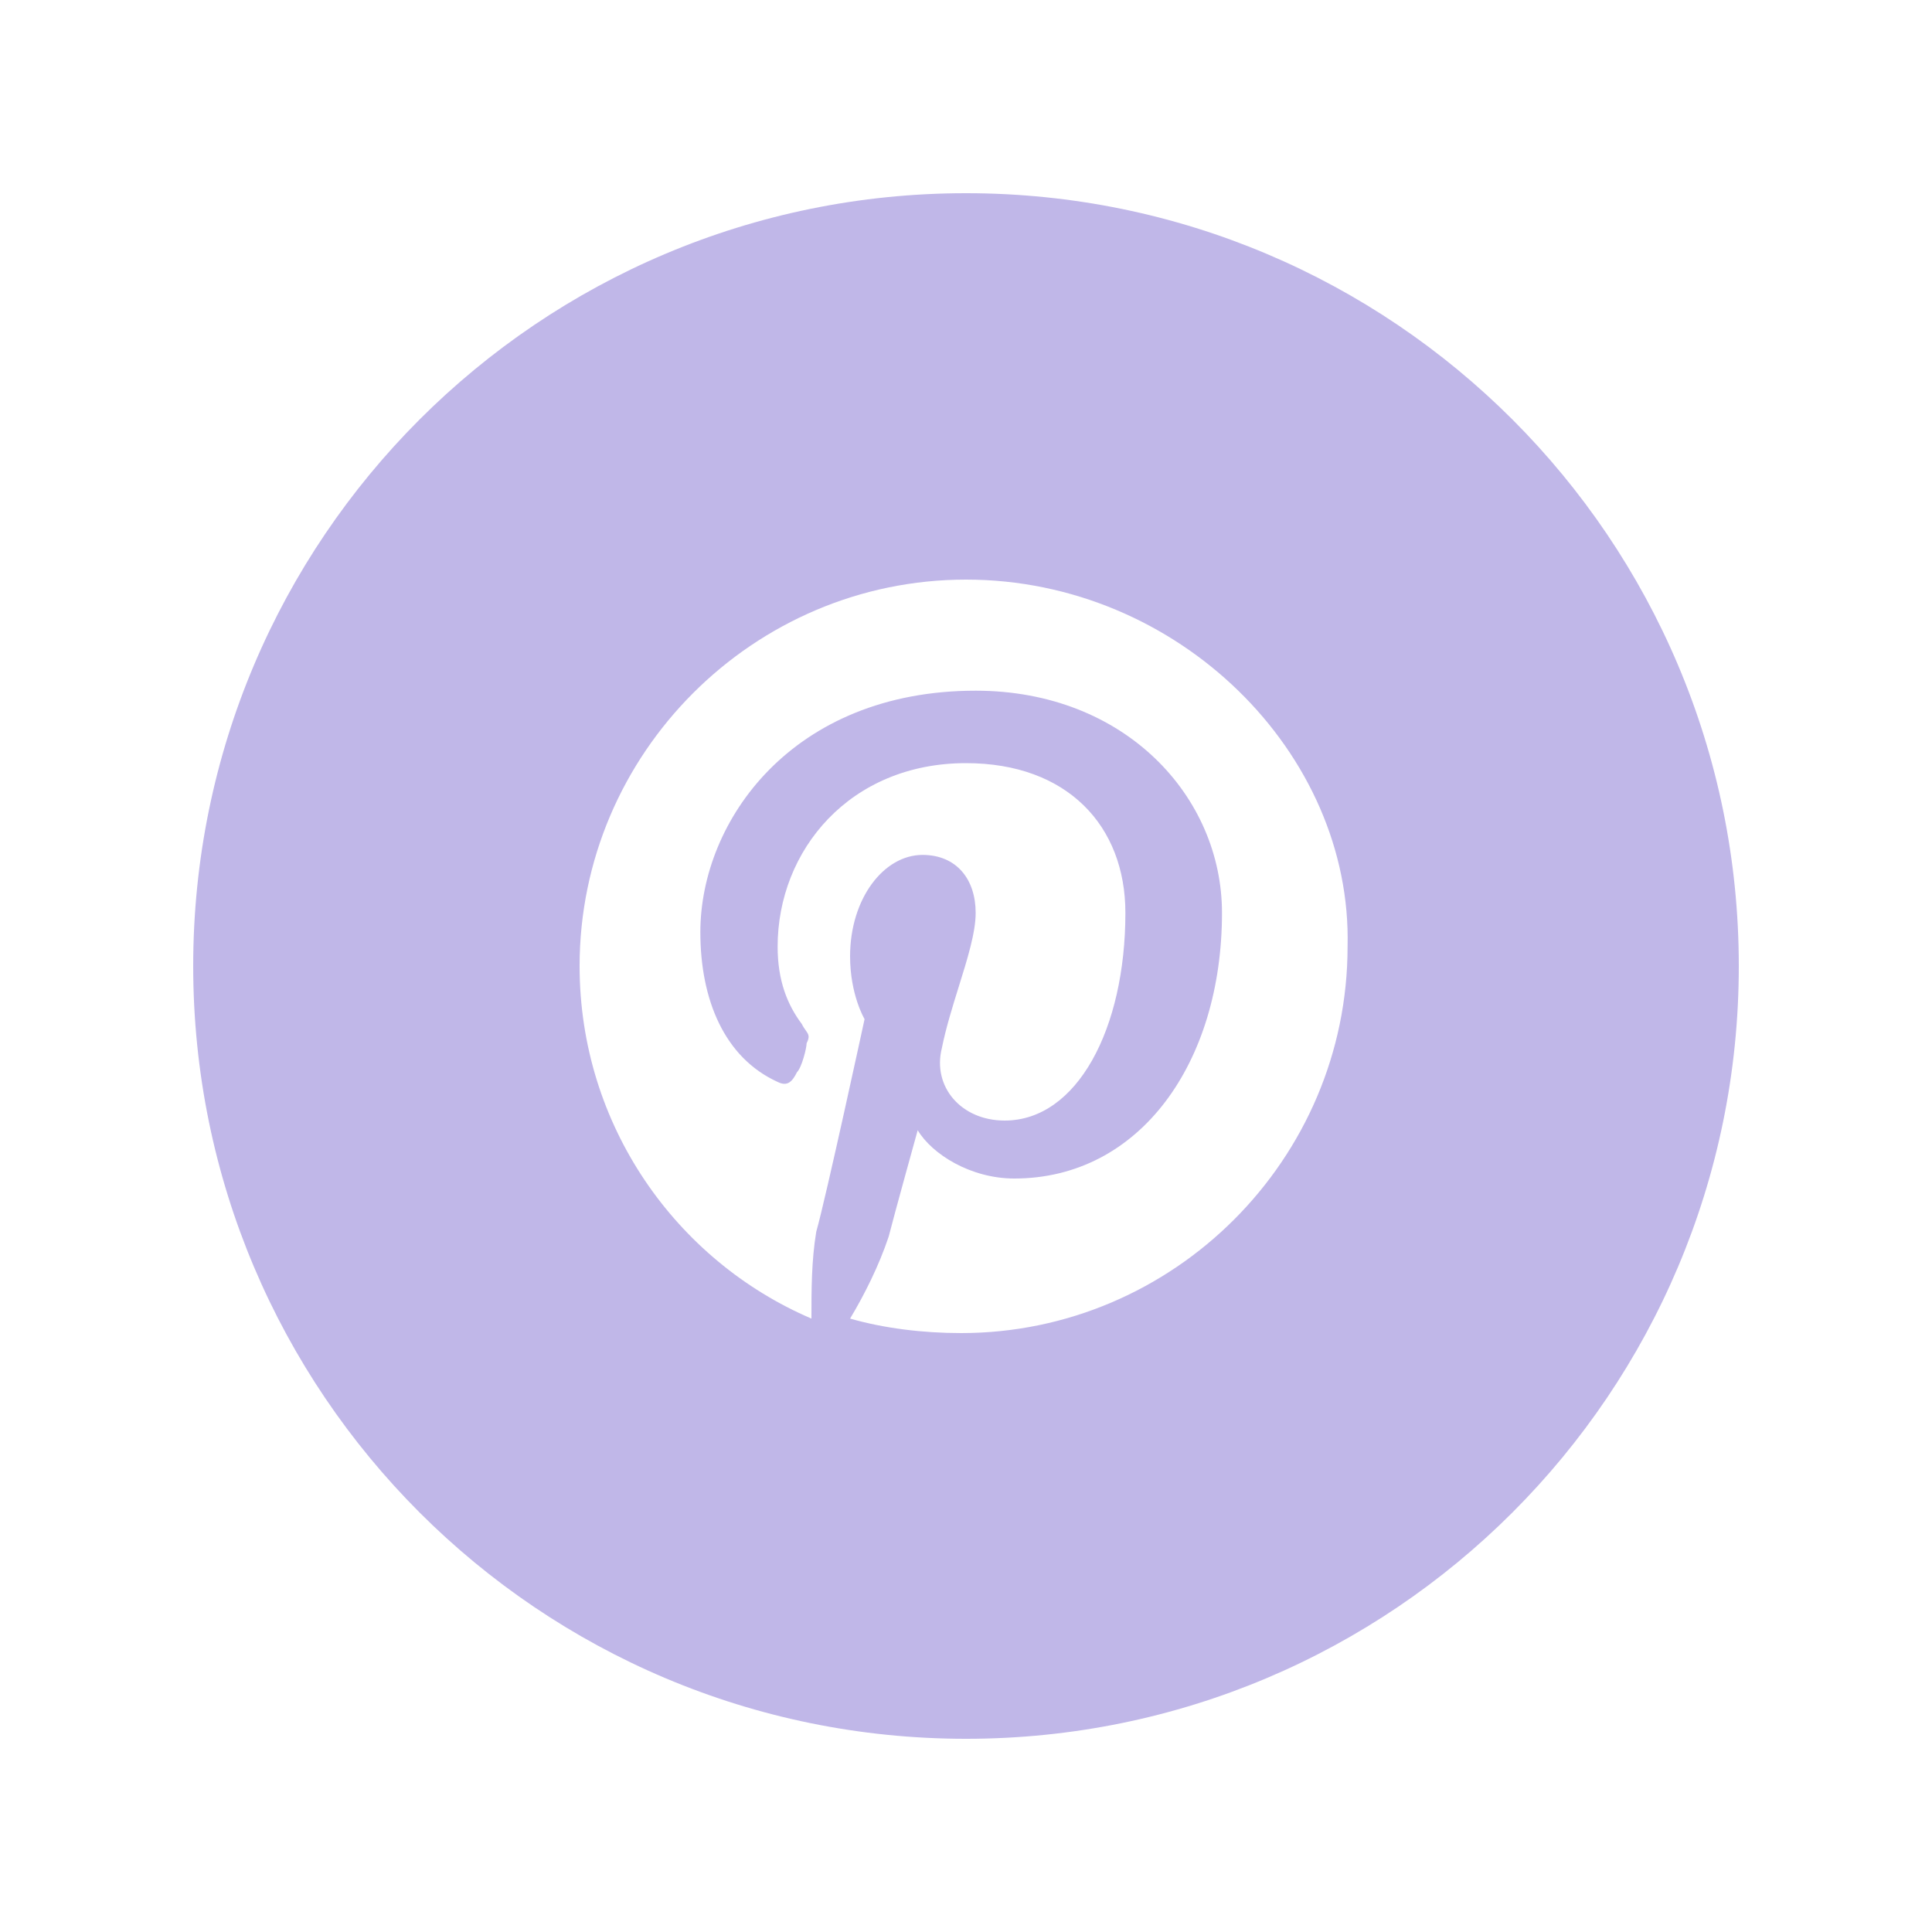 <svg width="40" height="40" viewBox="0 0 40 40" fill="none" xmlns="http://www.w3.org/2000/svg">
<g filter="url(#filter0_d_13_55)">
<path fill-rule="evenodd" clip-rule="evenodd" d="M4 16C4 7.163 11.163 0 20 0C28.837 0 36 7.163 36 16C36 24.837 28.837 32 20 32C11.163 32 4 24.837 4 16ZM12 16C12 11.6 15.6 8 20 8C24.4 8 28 11.6 27.9 15.6C27.9 20 24.3 23.6 19.9 23.6C19.1 23.6 18.3 23.5 17.6 23.3C17.9 22.8 18.2 22.2 18.4 21.6C18.5 21.2 19 19.4 19 19.4C19.3 19.9 20.1 20.4 21 20.4C23.6 20.4 25.3 18 25.3 14.9C25.3 12.5 23.3 10.3 20.2 10.3C16.4 10.3 14.5 13 14.5 15.3C14.5 16.7 15 17.9 16.1 18.4C16.3 18.5 16.4 18.4 16.5 18.2C16.6 18.1 16.7 17.7 16.7 17.6C16.771 17.459 16.741 17.417 16.683 17.334C16.659 17.3 16.629 17.259 16.6 17.2C16.3 16.8 16.1 16.3 16.1 15.6C16.1 13.6 17.6 11.8 20 11.8C22.1 11.8 23.3 13.1 23.3 14.9C23.3 17.3 22.3 19.2 20.8 19.2C19.9 19.2 19.3 18.5 19.5 17.7C19.584 17.283 19.719 16.848 19.849 16.432C20.03 15.851 20.2 15.308 20.2 14.9C20.2 14.2 19.8 13.7 19.1 13.7C18.3 13.7 17.6 14.6 17.6 15.8C17.6 16.6 17.9 17.1 17.9 17.1C17.9 17.1 17.1 20.8 16.9 21.5C16.8 22.1 16.8 22.7 16.8 23.3C14 22.1 12 19.3 12 16Z" fill="#C0B7E8"/>
</g>
<defs>
<filter id="filter0_d_13_55" x="0" y="0" width="40" height="40" filterUnits="userSpaceOnUse" color-interpolation-filters="sRGB">
<feFlood flood-opacity="0" result="BackgroundImageFix"/>
<feColorMatrix in="SourceAlpha" type="matrix" values="0 0 0 0 0 0 0 0 0 0 0 0 0 0 0 0 0 0 127 0" result="hardAlpha"/>
<feOffset dy="4"/>
<feGaussianBlur stdDeviation="2"/>
<feComposite in2="hardAlpha" operator="out"/>
<feColorMatrix type="matrix" values="0 0 0 0 0 0 0 0 0 0 0 0 0 0 0 0 0 0 0.25 0"/>
<feBlend mode="normal" in2="BackgroundImageFix" result="effect1_dropShadow_13_55"/>
<feBlend mode="normal" in="SourceGraphic" in2="effect1_dropShadow_13_55" result="shape"/>
</filter>
</defs>
</svg>
